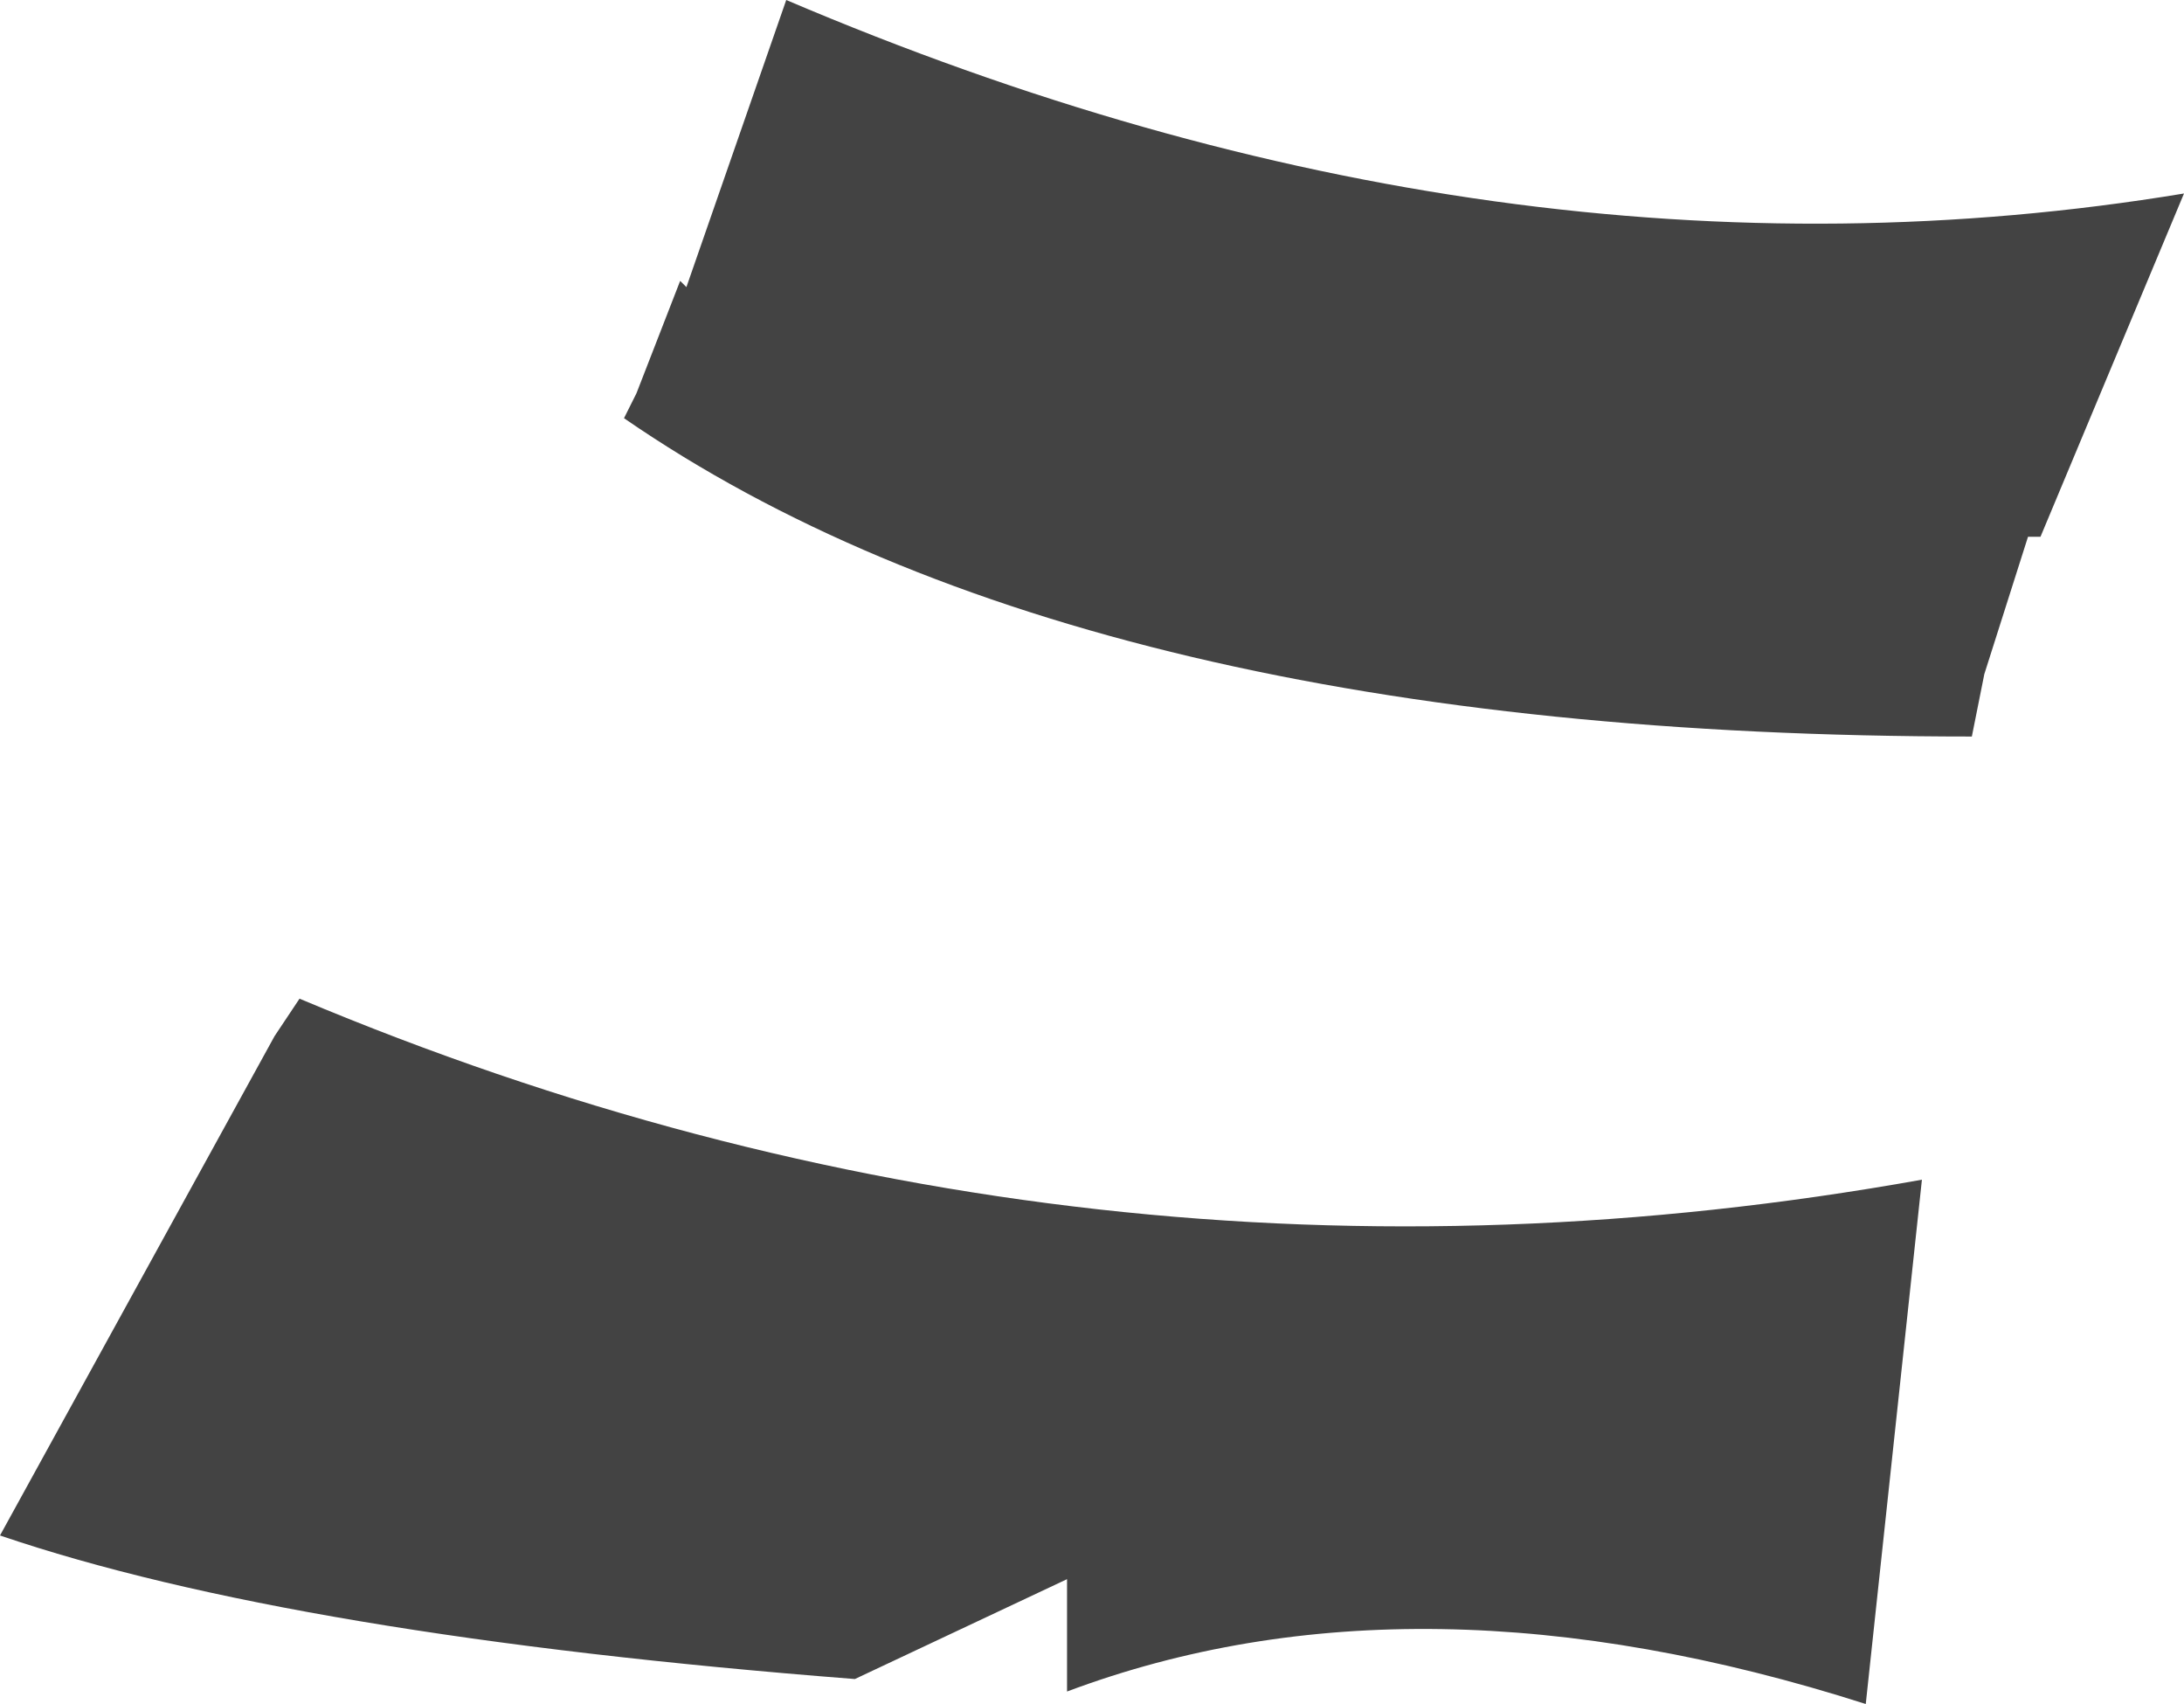 <?xml version="1.0" encoding="UTF-8" standalone="no"?>
<svg xmlns:xlink="http://www.w3.org/1999/xlink" height="13.65px" width="17.5px" xmlns="http://www.w3.org/2000/svg">
  <g transform="matrix(1.0, 0.0, 0.0, 1.0, 8.75, 6.85)">
    <path d="M7.6 -2.55 L7.5 -2.55 7.15 -1.45 7.05 -0.95 Q-0.05 -0.95 -3.75 -3.5 L-3.65 -3.7 -3.3 -4.6 -3.25 -4.55 -2.45 -6.85 Q3.3 -4.4 8.75 -5.3 L7.6 -2.55 M6.65 2.6 L6.2 6.8 Q2.6 5.65 -0.2 6.7 L-0.2 5.8 -1.9 6.6 Q-6.4 6.25 -8.75 5.45 L-6.55 1.45 -6.35 1.15 Q-0.05 3.8 6.65 2.6" fill="#434343" fill-rule="evenodd" stroke="none"/>
  </g>
</svg>
